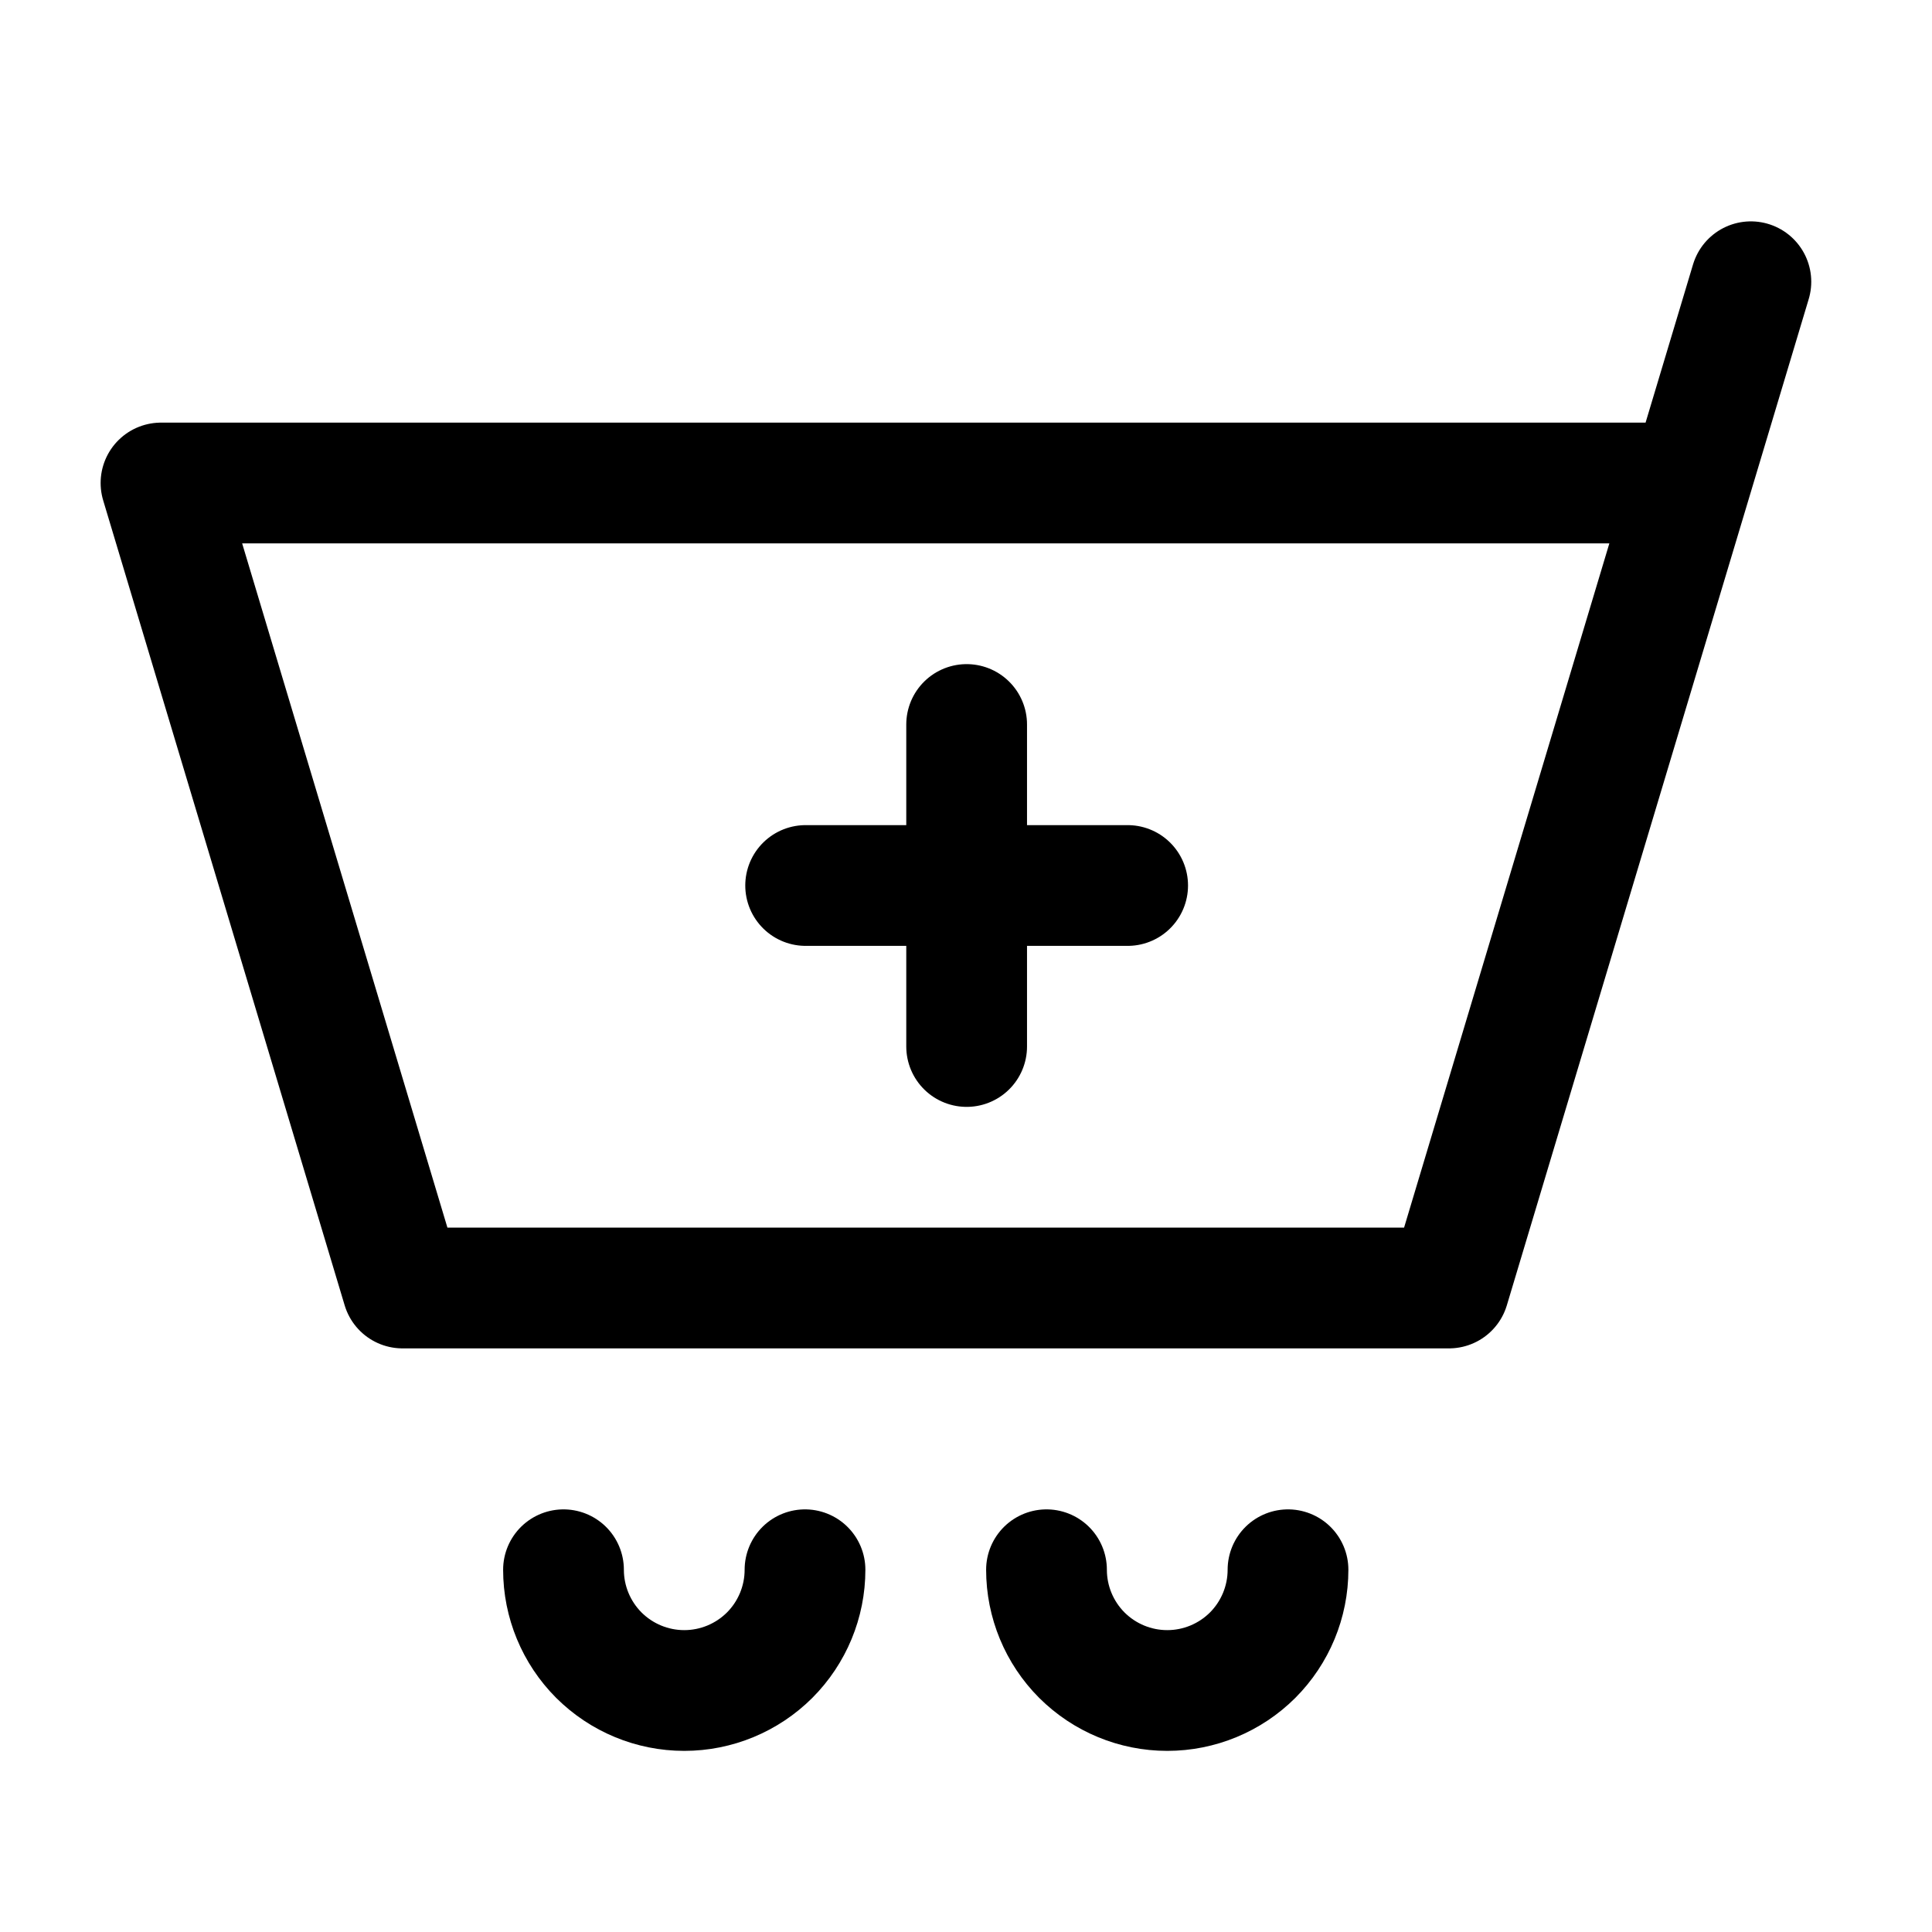<svg width="24" height="24" viewBox="0 0 24 24" fill="none" xmlns="http://www.w3.org/2000/svg">
<path d="M21 6L21.75 3.5M14.008 11H12.008M10.008 11H12.008M12.008 11V9M12.008 11V13M13 19.5C13 19.898 13.158 20.279 13.439 20.561C13.721 20.842 14.102 21 14.5 21C14.898 21 15.279 20.842 15.561 20.561C15.842 20.279 16 19.898 16 19.5M7 19.5C7 19.898 7.158 20.279 7.439 20.561C7.721 20.842 8.102 21 8.5 21C8.898 21 9.279 20.842 9.561 20.561C9.842 20.279 10 19.898 10 19.5M21 6H2L5 16H18L21 6Z" stroke="black" stroke-width="1.5" stroke-linecap="round" stroke-linejoin="round"/>
</svg>
